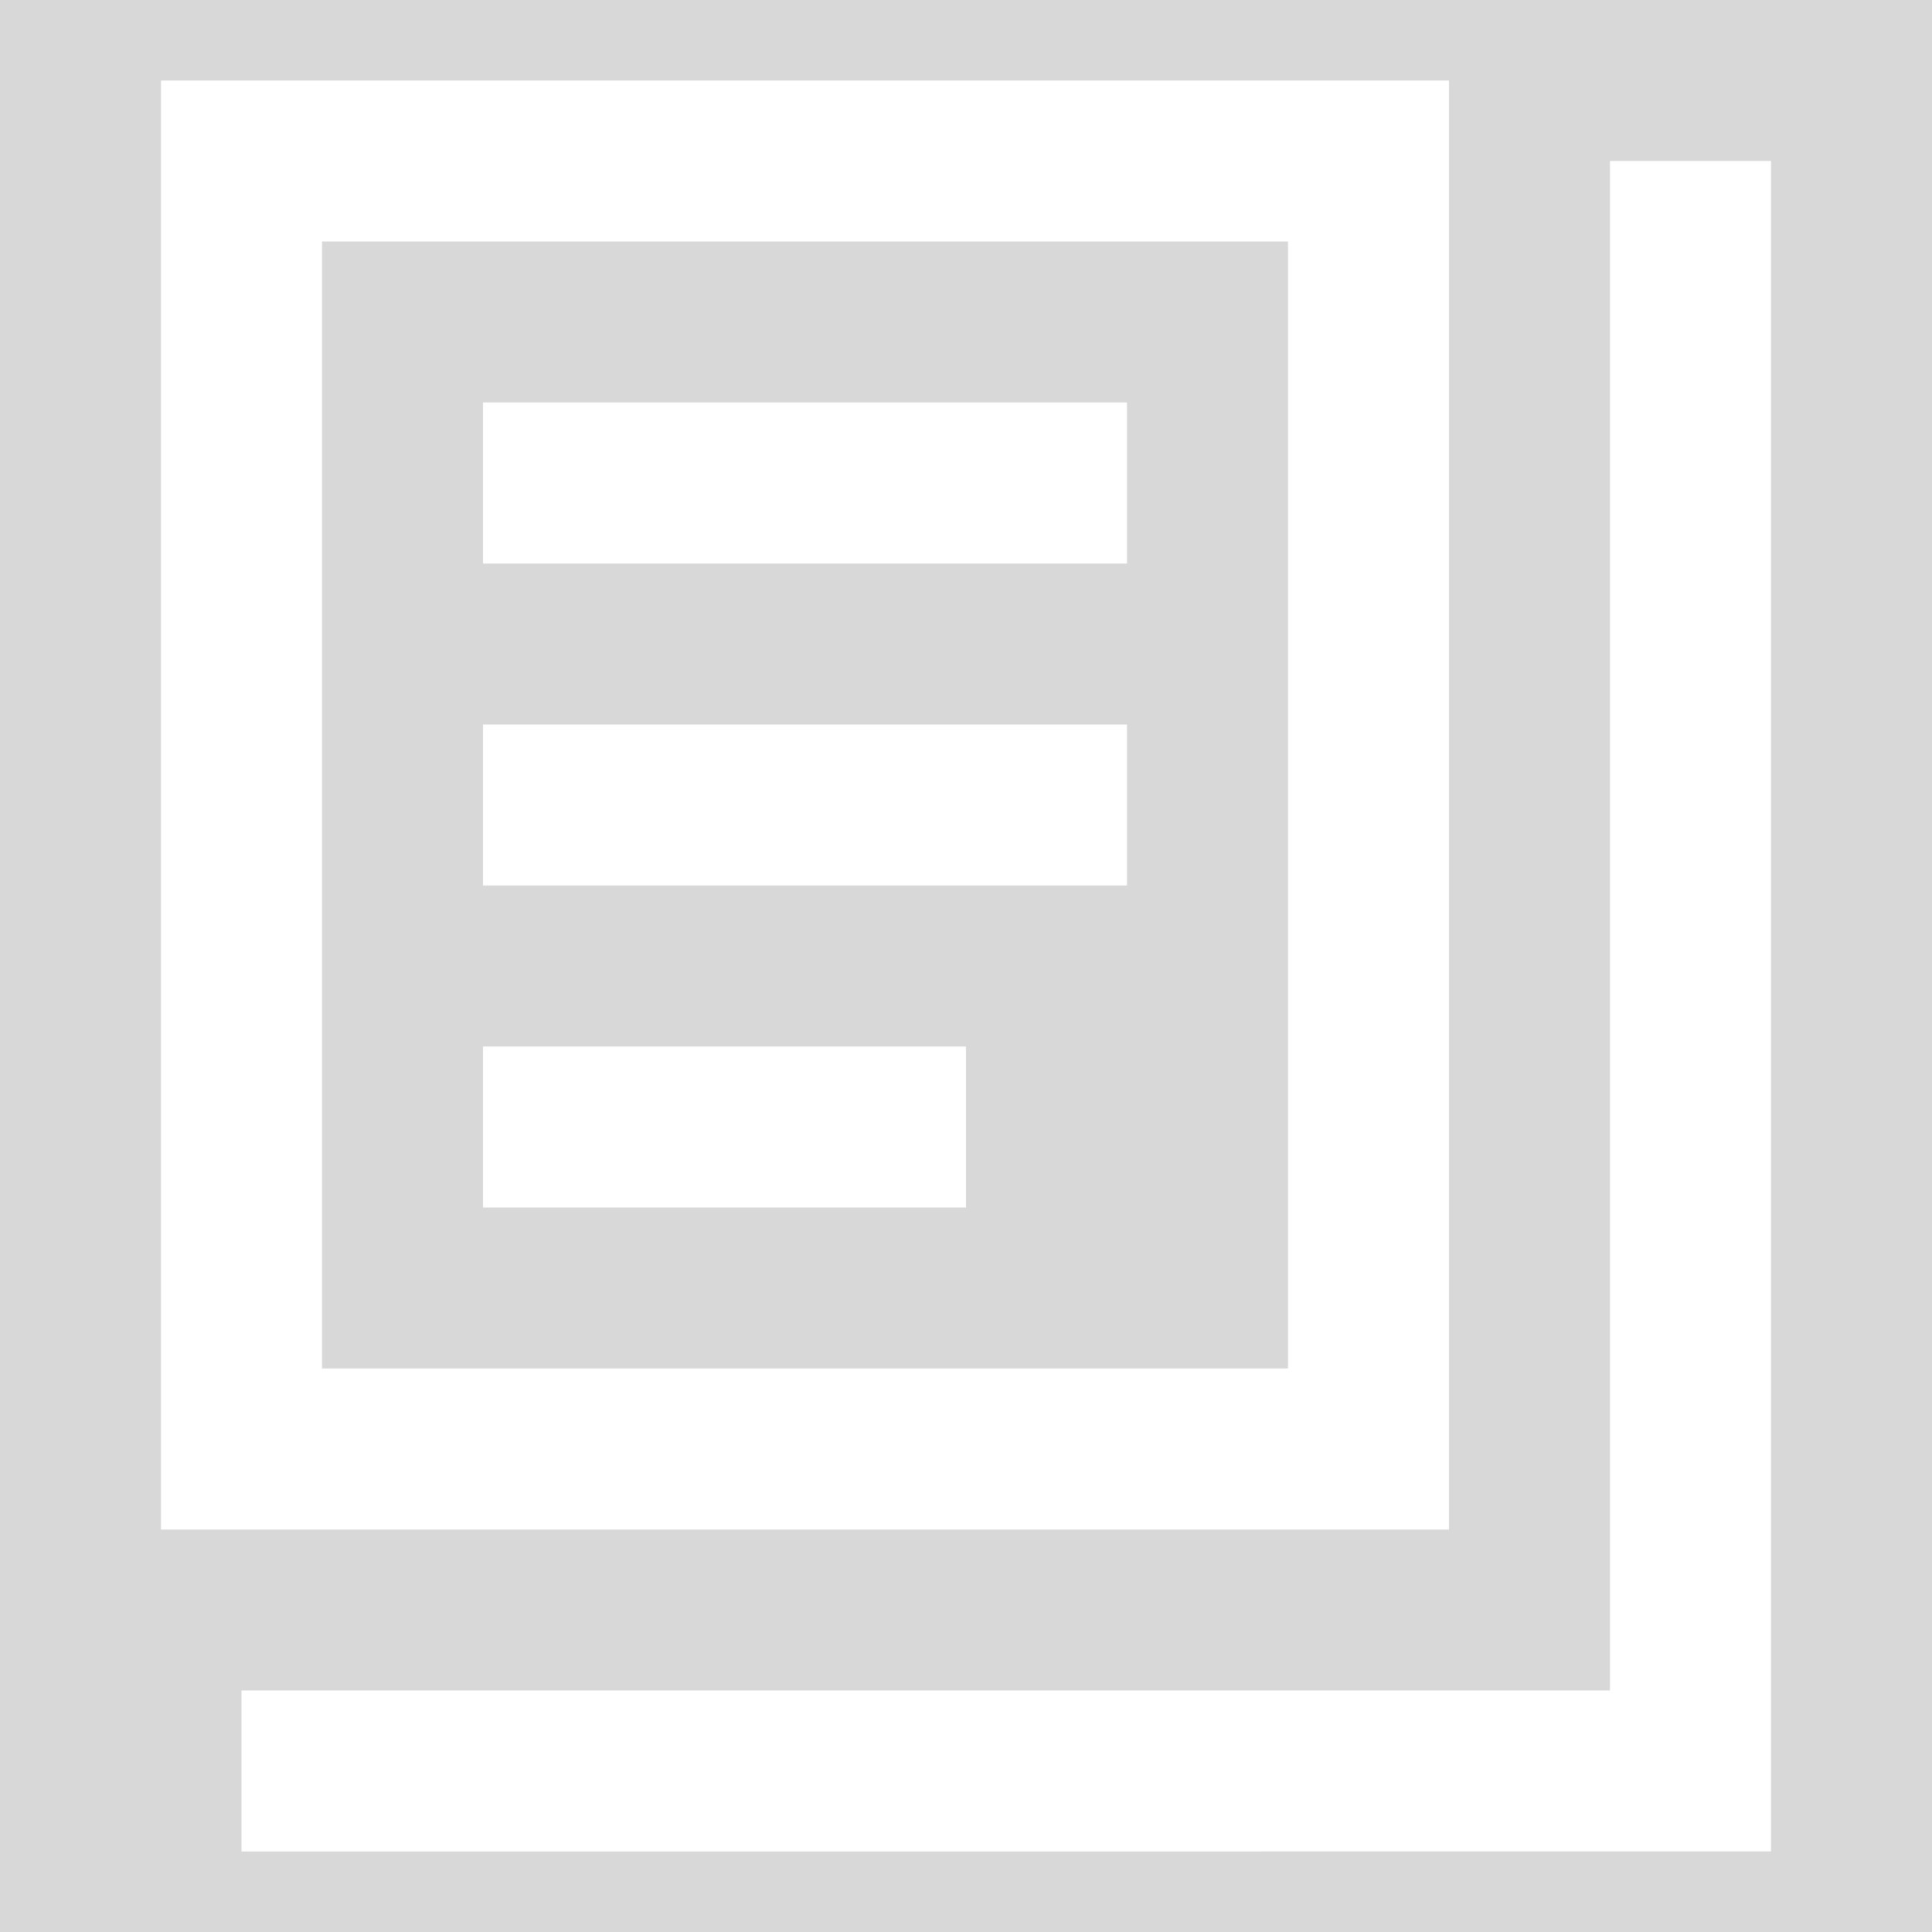 <svg width="24" height="24" xmlns="http://www.w3.org/2000/svg">
    <g fill="none" fill-rule="evenodd">
        <path fill="#D8D8D8" d="M-40-30h381v164H-40z"/>
        <g stroke="#FFF" stroke-width="2">
            <path d="M3 2h14v16H3z"/>
            <path d="M21 2v20H3M6 6h8M6 10h8M6 14h6"/>
        </g>
    </g>
</svg>
